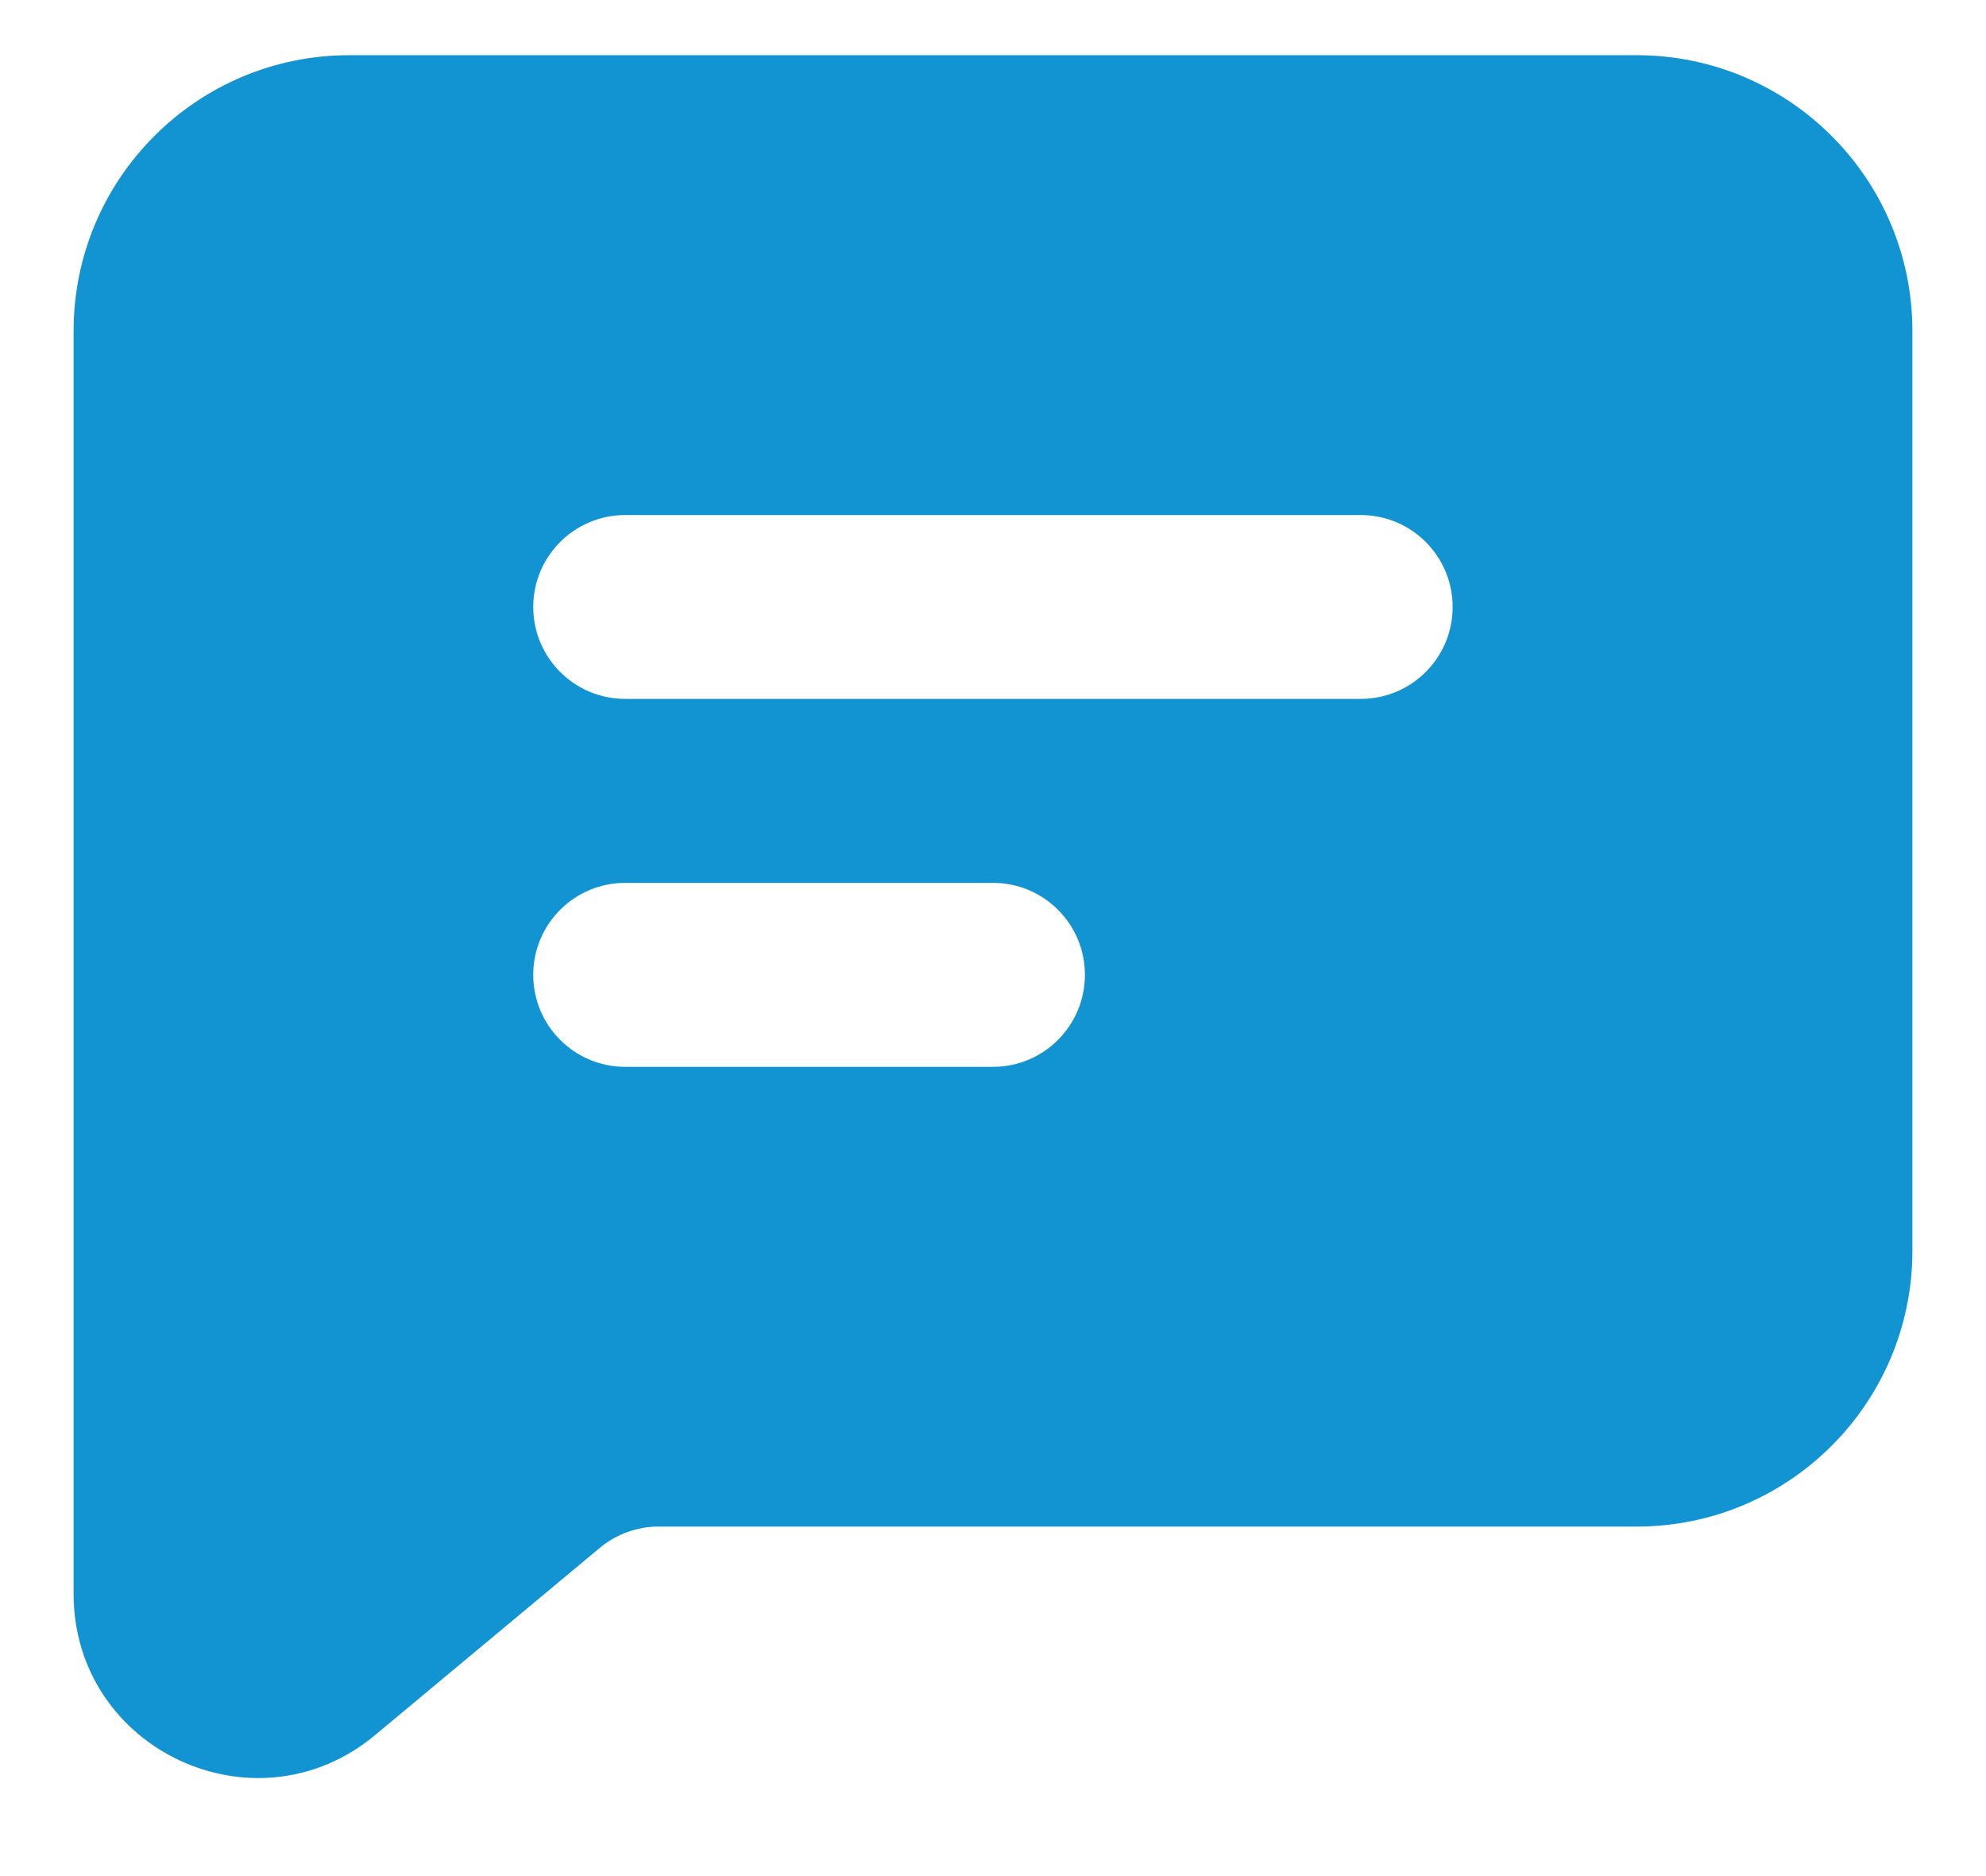 <svg width="18" height="17" viewBox="0 0 18 17" fill="none" xmlns="http://www.w3.org/2000/svg">
<path fill-rule="evenodd" clip-rule="evenodd" d="M0.667 3C0.667 1.619 1.786 0.5 3.167 0.5H14.833C16.214 0.5 17.333 1.619 17.333 3V11.333C17.333 12.714 16.214 13.833 14.833 13.833H5.968C5.773 13.833 5.584 13.902 5.435 14.027L3.4 15.722C2.315 16.627 0.667 15.855 0.667 14.442V3ZM4.833 5.5C4.833 5.04 5.206 4.667 5.667 4.667H12.333C12.793 4.667 13.166 5.04 13.166 5.5C13.166 5.96 12.793 6.333 12.333 6.333H5.667C5.206 6.333 4.833 5.96 4.833 5.5ZM5.667 8C5.206 8 4.833 8.373 4.833 8.833C4.833 9.294 5.206 9.667 5.667 9.667H9C9.46 9.667 9.833 9.294 9.833 8.833C9.833 8.373 9.46 8 9 8H5.667Z" fill="#1194D1"/>
</svg>
